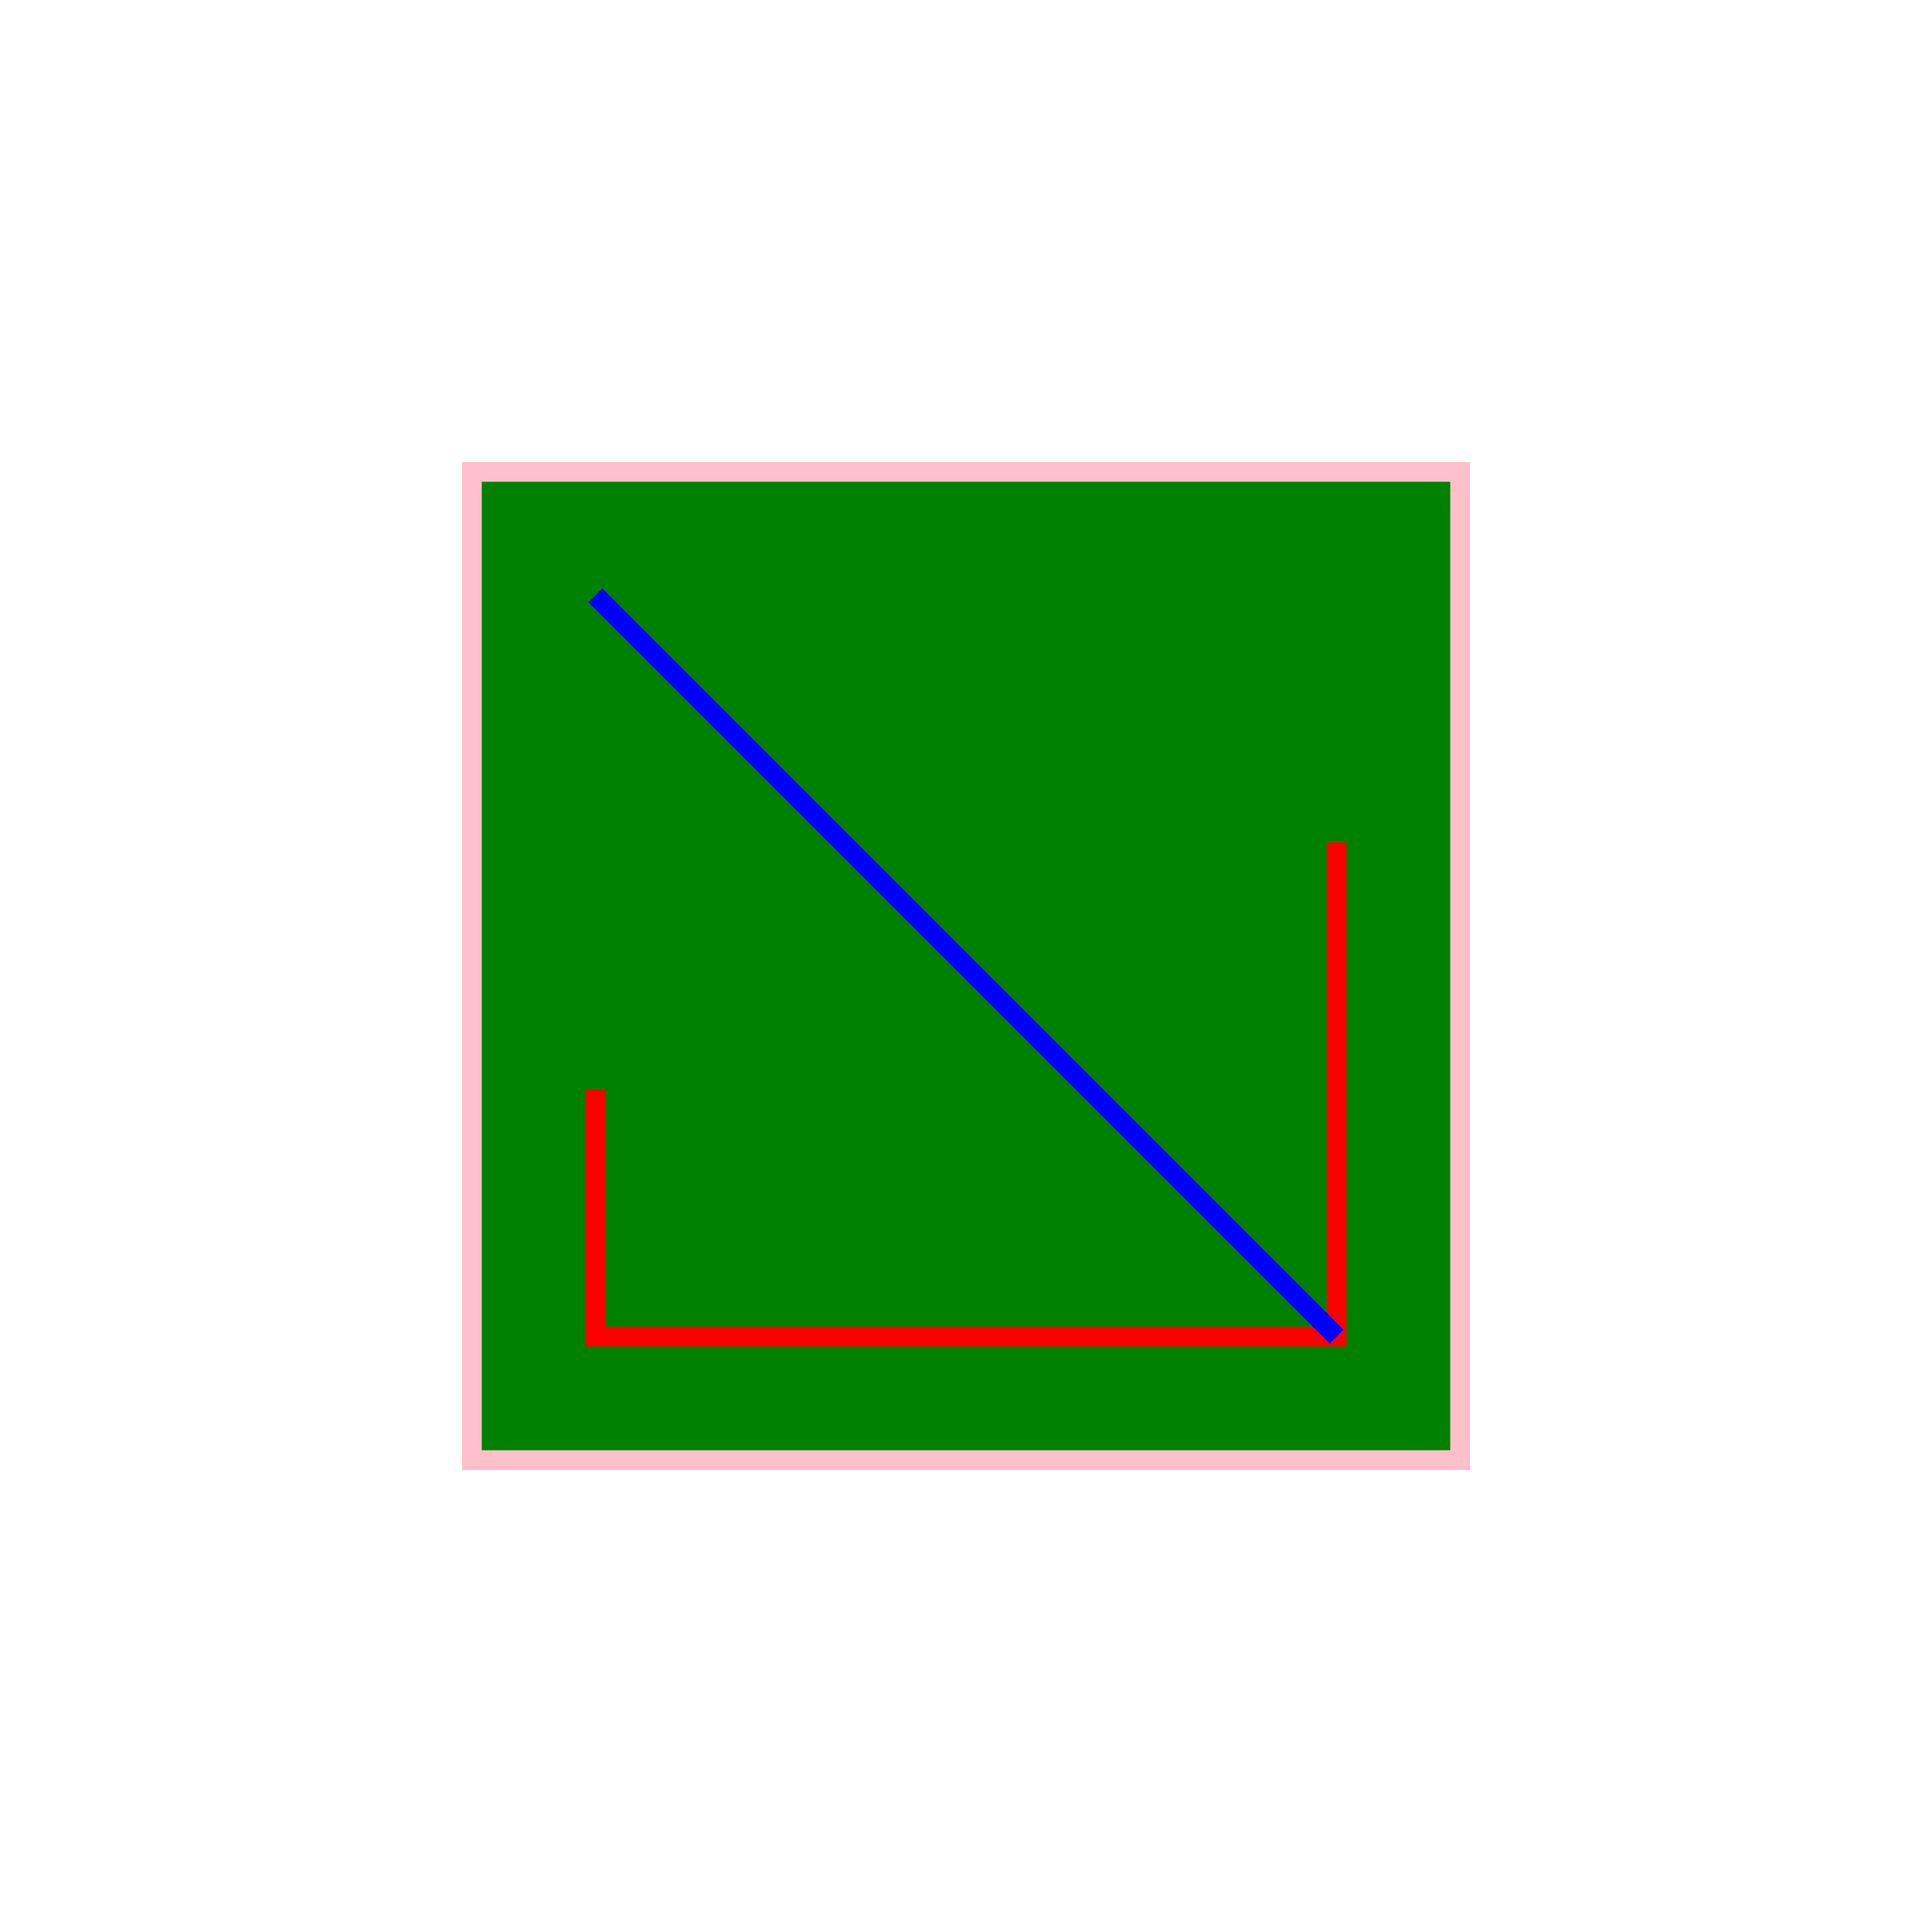 <?xml version="1.0" encoding="UTF-8" standalone="no"?>
<svg width="391" height="391" viewBox="-70.5 -70.5 391 391" xmlns="http://www.w3.org/2000/svg">
	<rect x="25" y="25" width="200" height="200" fill="green" stroke-width="4" stroke="pink" />
	<polyline points="50,150 50,200 200,200 200,100" stroke="red" stroke-width="4" fill="none" />
	<line x1="50" y1="50" x2="200" y2="200" stroke="blue" stroke-width="4" />
</svg>